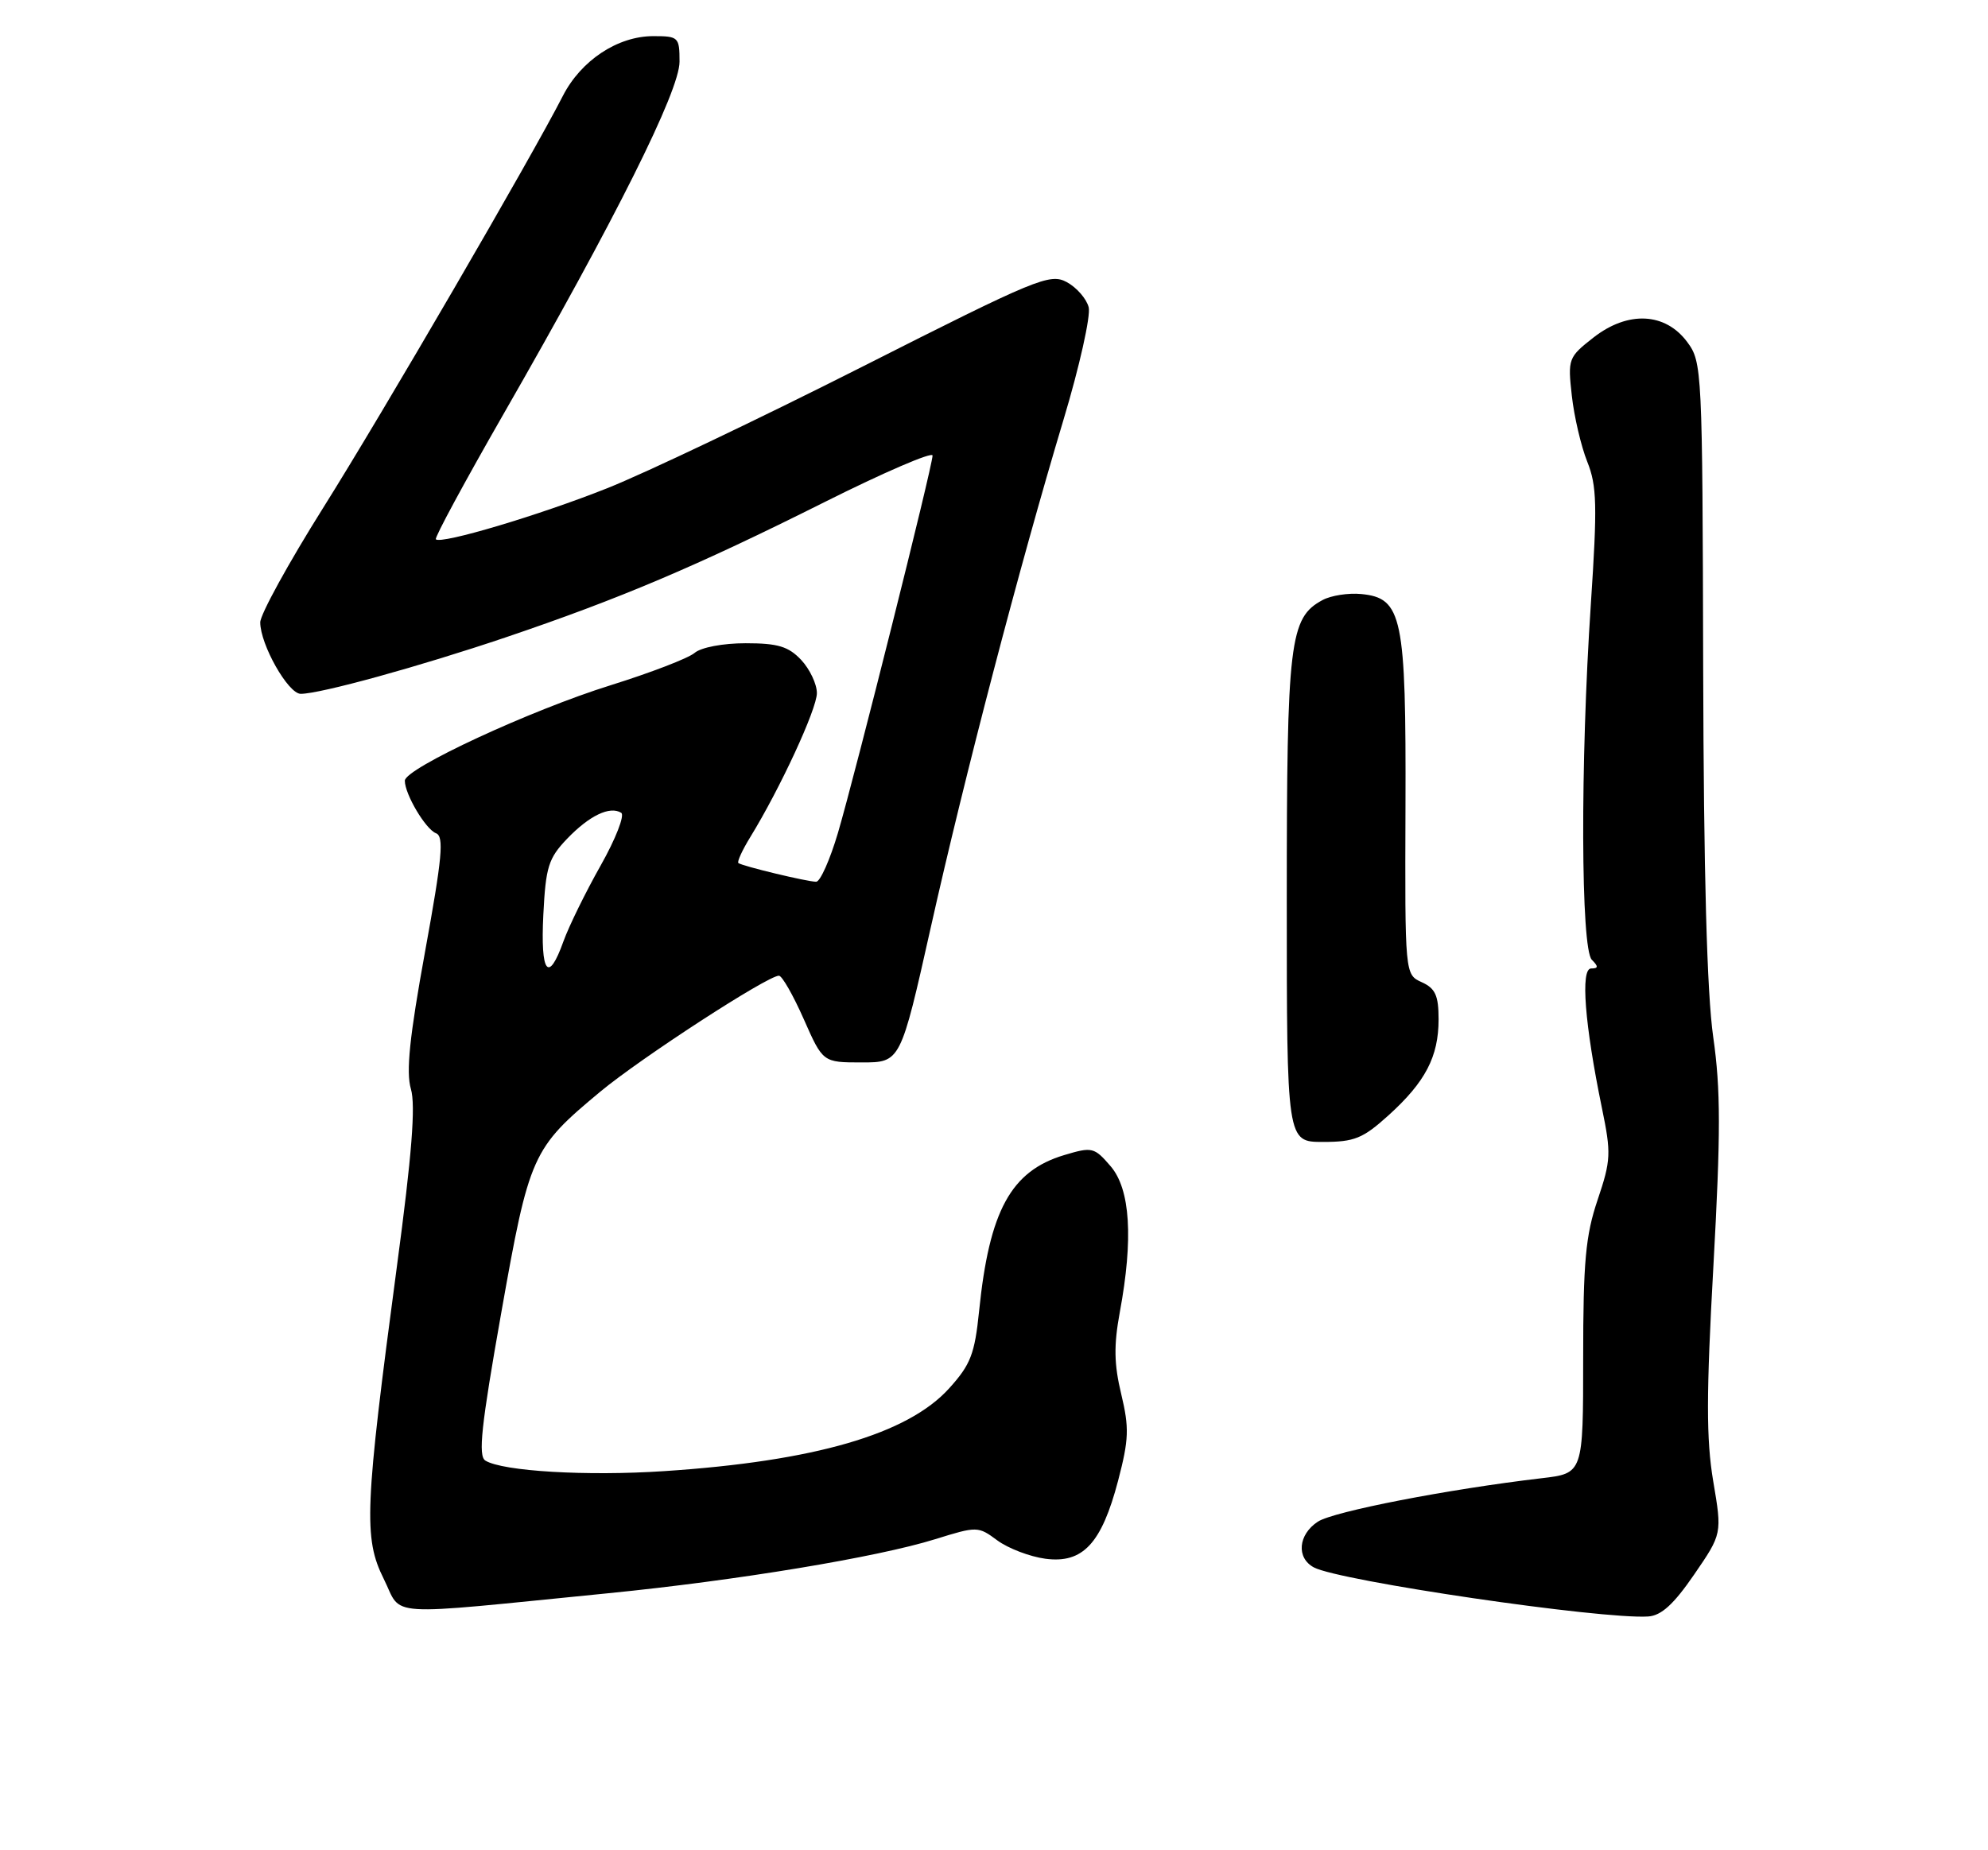 <?xml version="1.0" encoding="UTF-8" standalone="no"?>
<!DOCTYPE svg PUBLIC "-//W3C//DTD SVG 1.1//EN" "http://www.w3.org/Graphics/SVG/1.1/DTD/svg11.dtd" >
<svg xmlns="http://www.w3.org/2000/svg" xmlns:xlink="http://www.w3.org/1999/xlink" version="1.1" viewBox="0 0 275 256">
 <g >
 <path fill="currentColor"
d=" M 234.35 217.86 C 238.22 212.22 238.22 212.22 236.99 204.94 C 236.02 199.17 236.02 192.98 237.02 175.07 C 238.03 156.76 238.03 150.76 236.99 143.48 C 236.12 137.42 235.67 120.78 235.60 92.33 C 235.50 51.13 235.45 50.09 233.40 47.33 C 230.36 43.23 225.20 42.98 220.44 46.69 C 216.94 49.43 216.86 49.64 217.43 54.75 C 217.75 57.64 218.71 61.74 219.56 63.87 C 220.90 67.20 220.97 69.92 220.06 83.60 C 218.59 105.61 218.67 131.27 220.20 132.80 C 221.13 133.73 221.11 134.00 220.10 134.00 C 218.61 134.00 219.21 141.72 221.59 153.29 C 222.89 159.59 222.85 160.52 221.00 166.01 C 219.33 170.95 219.00 174.59 219.00 187.90 C 219.00 203.86 219.00 203.86 213.25 204.53 C 200.30 206.05 184.45 209.13 182.30 210.54 C 179.57 212.33 179.29 215.55 181.75 216.87 C 185.27 218.75 221.52 224.08 227.99 223.66 C 229.81 223.54 231.53 221.97 234.35 217.86 Z  M 84.18 220.44 C 101.90 218.68 121.32 215.47 129.35 212.97 C 135.17 211.16 135.30 211.16 137.97 213.14 C 139.47 214.24 142.45 215.38 144.60 215.67 C 149.79 216.36 152.38 213.58 154.67 204.86 C 156.16 199.15 156.22 197.58 155.10 192.89 C 154.10 188.75 154.06 186.13 154.90 181.57 C 156.79 171.38 156.36 164.53 153.63 161.36 C 151.37 158.73 151.08 158.66 147.21 159.82 C 139.84 162.03 136.85 167.51 135.44 181.39 C 134.83 187.35 134.27 188.81 131.29 192.10 C 125.57 198.43 112.68 202.18 91.86 203.55 C 81.17 204.26 69.54 203.57 67.14 202.09 C 66.12 201.45 66.56 197.32 69.33 181.69 C 73.22 159.73 73.59 158.91 83.02 151.06 C 88.64 146.39 106.17 135.00 107.75 135.00 C 108.18 135.00 109.72 137.70 111.18 141.00 C 113.83 147.00 113.83 147.00 119.20 147.00 C 124.57 147.00 124.57 147.00 128.77 128.25 C 133.44 107.38 141.00 78.45 147.11 58.09 C 149.33 50.72 150.89 43.71 150.60 42.52 C 150.30 41.34 148.93 39.77 147.56 39.03 C 145.23 37.78 143.39 38.54 119.28 50.74 C 105.10 57.91 89.22 65.48 84.00 67.55 C 74.61 71.29 61.01 75.34 60.29 74.62 C 60.08 74.42 64.28 66.66 69.60 57.38 C 85.15 30.29 94.00 12.58 94.00 8.54 C 94.00 5.14 93.86 5.00 90.37 5.00 C 85.44 5.00 80.37 8.36 77.86 13.27 C 73.52 21.77 52.99 57.08 44.67 70.32 C 39.90 77.92 36.00 85.02 36.00 86.11 C 36.00 89.18 39.86 96.00 41.60 96.00 C 44.31 96.00 58.05 92.21 70.00 88.17 C 85.69 82.86 96.36 78.34 114.02 69.49 C 122.26 65.36 129.00 62.46 129.00 63.03 C 129.00 64.48 118.33 107.02 115.91 115.25 C 114.81 118.96 113.46 122.00 112.90 122.00 C 111.67 122.00 102.65 119.83 102.14 119.41 C 101.94 119.24 102.68 117.62 103.80 115.80 C 107.91 109.11 113.00 98.10 113.00 95.90 C 113.00 94.65 112.02 92.59 110.83 91.31 C 109.06 89.44 107.61 89.00 103.15 89.00 C 100.01 89.00 96.98 89.57 96.08 90.34 C 95.21 91.08 90.00 93.08 84.50 94.80 C 73.40 98.26 56.00 106.33 56.00 108.02 C 56.00 109.89 58.87 114.73 60.31 115.29 C 61.44 115.72 61.18 118.61 58.80 131.66 C 56.65 143.46 56.15 148.31 56.84 150.67 C 57.51 152.95 56.97 159.81 54.91 175.17 C 50.44 208.67 50.27 212.81 53.08 218.45 C 55.75 223.80 52.44 223.59 84.18 220.44 Z  M 192.06 154.33 C 197.17 149.71 199.00 146.21 199.00 141.03 C 199.00 137.74 198.55 136.75 196.67 135.90 C 194.34 134.84 194.34 134.84 194.42 111.67 C 194.51 85.28 193.98 82.74 188.29 82.19 C 186.53 82.02 184.13 82.39 182.96 83.02 C 178.38 85.47 178.00 88.67 178.00 124.47 C 178.00 158.00 178.00 158.00 183.00 158.00 C 187.35 158.00 188.52 157.53 192.06 154.33 Z  M 75.16 126.55 C 75.49 119.94 75.87 118.75 78.44 116.06 C 81.52 112.85 84.36 111.48 85.93 112.46 C 86.45 112.78 85.17 116.07 83.08 119.77 C 80.99 123.47 78.68 128.19 77.94 130.25 C 75.84 136.13 74.75 134.68 75.16 126.55 Z "/>
</g>
</svg>